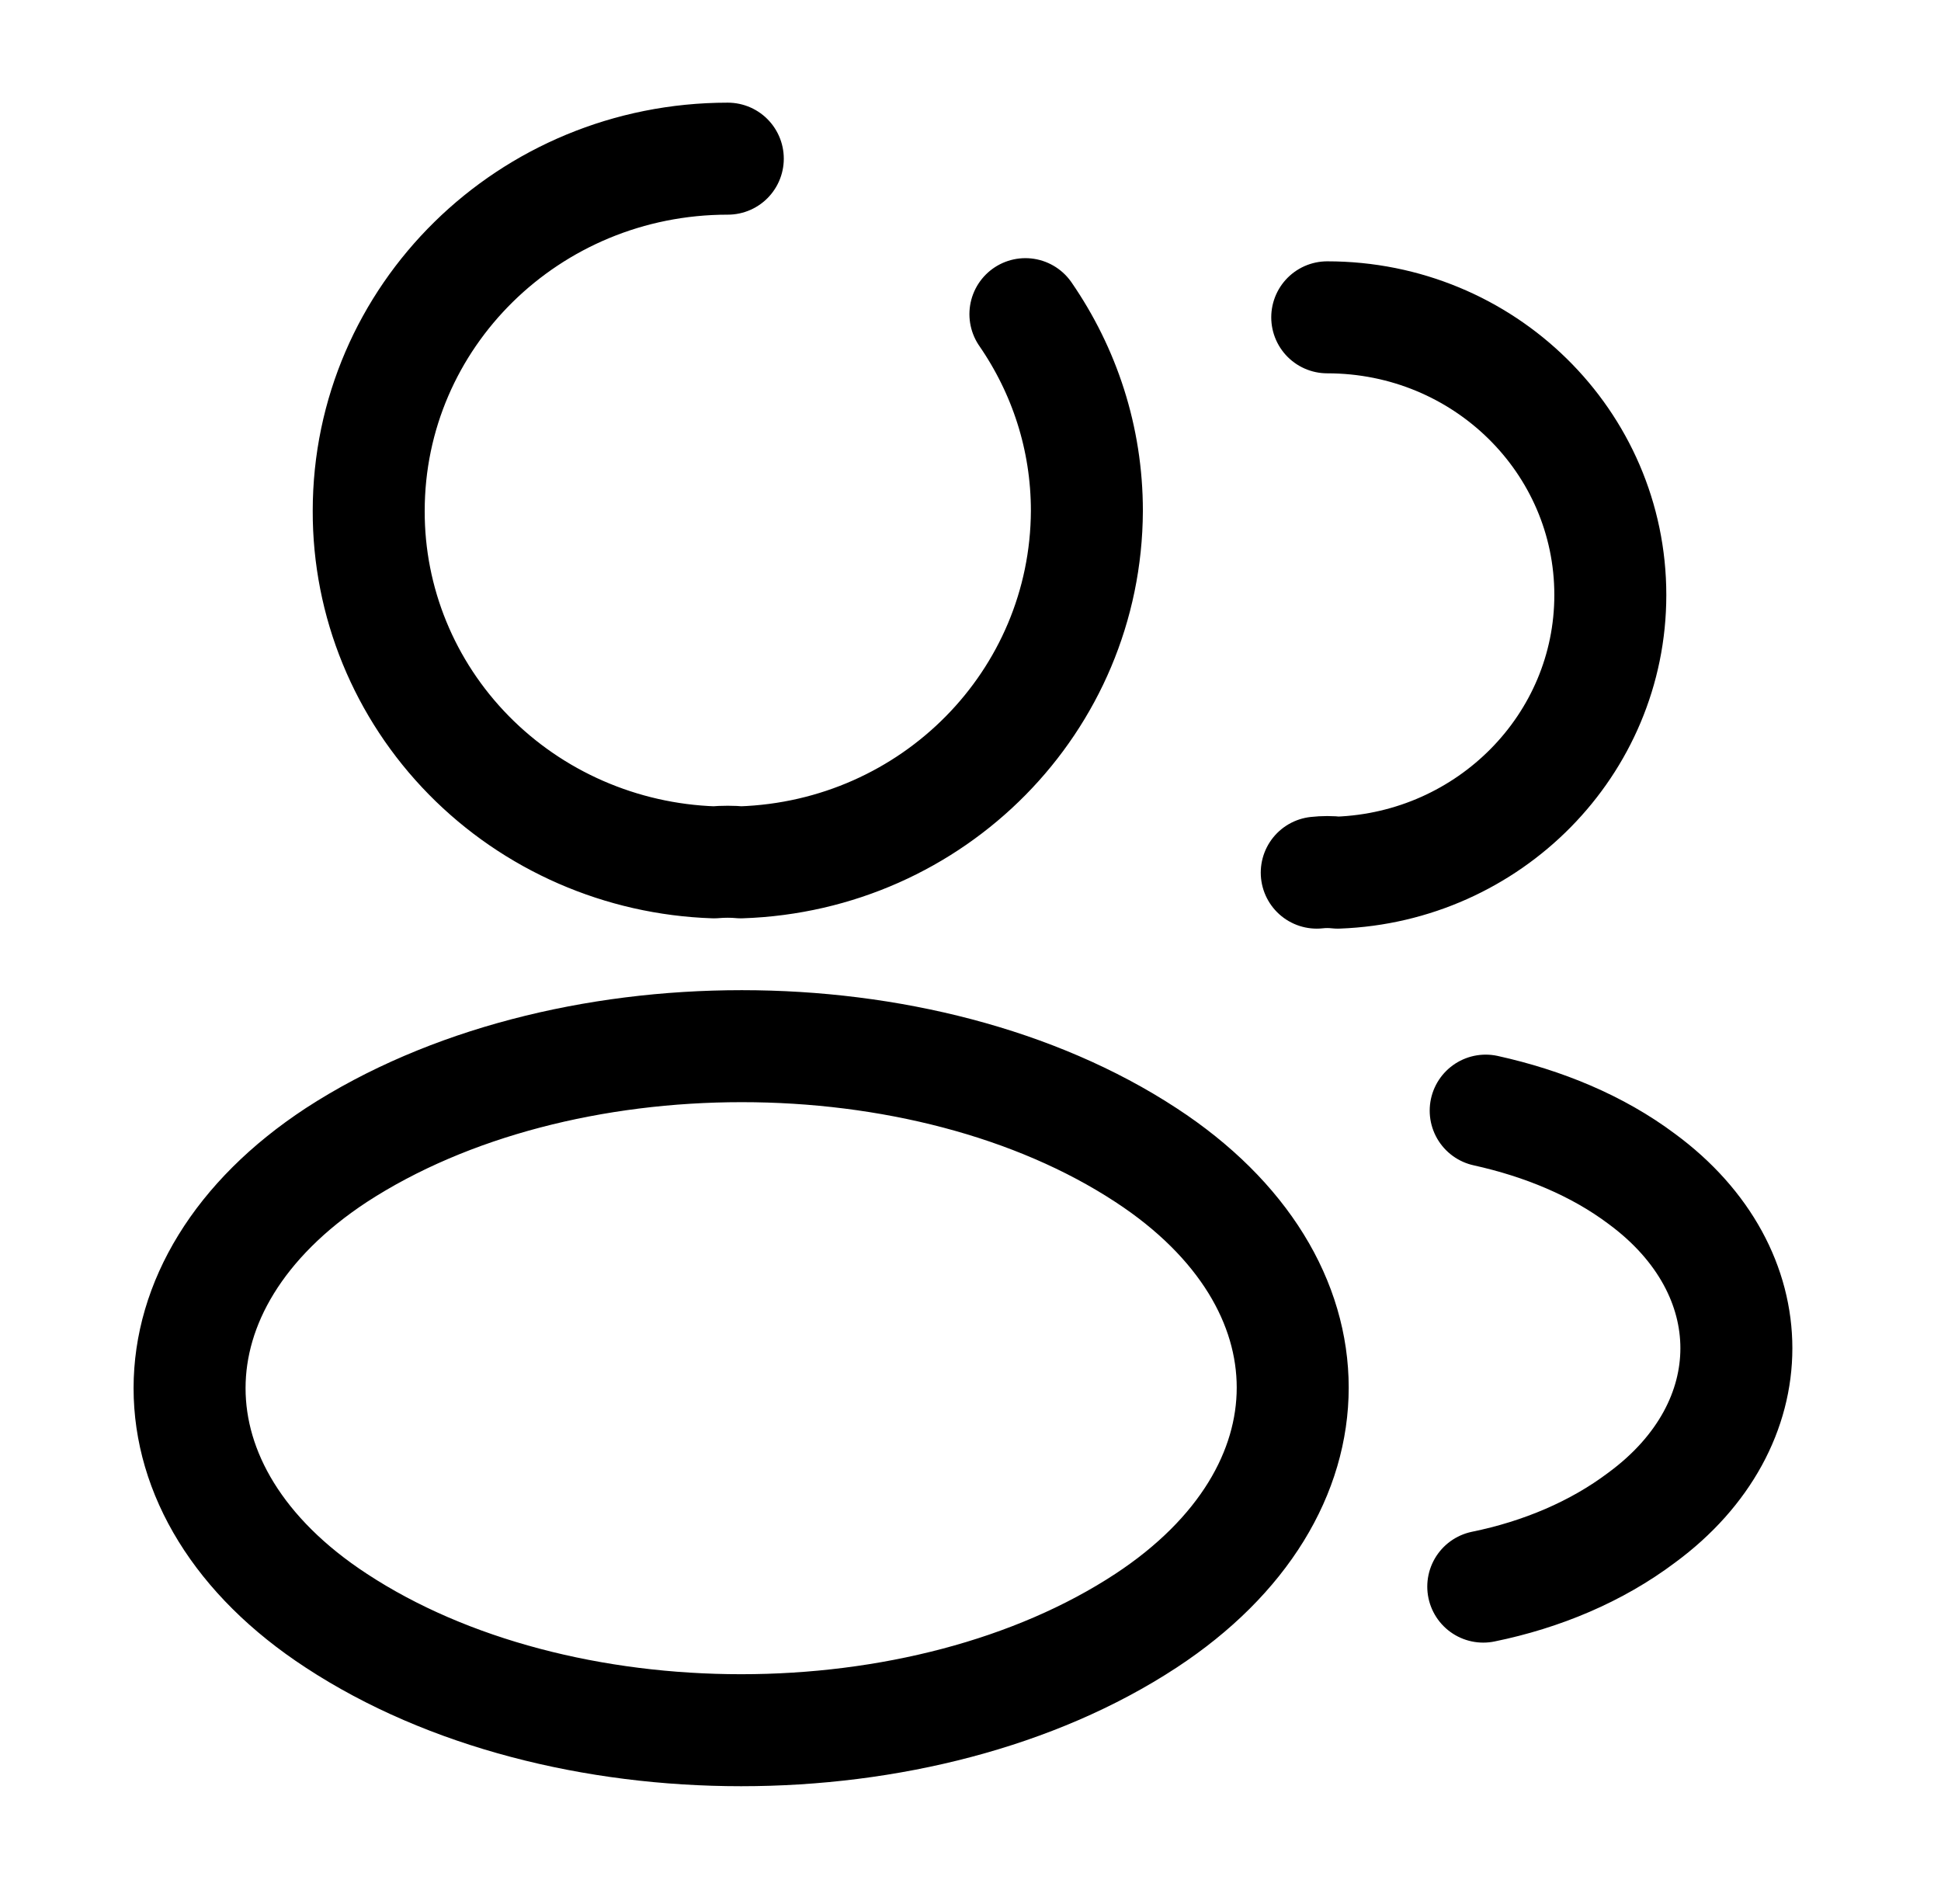 <svg width="52" height="51" viewBox="0 0 52 51" fill="none" xmlns="http://www.w3.org/2000/svg">
<path d="M27.471 8.415C28.511 9.924 29.118 11.73 29.118 13.685C29.096 18.785 25.001 22.929 19.845 23.099C19.628 23.078 19.368 23.078 19.13 23.099C16.643 23.016 14.286 21.987 12.559 20.23C10.832 18.473 9.871 16.125 9.878 13.685C9.878 8.479 14.168 4.25 19.498 4.25M35.557 8.5C39.761 8.5 43.141 11.836 43.141 15.938C43.141 19.954 39.891 23.226 35.839 23.375C35.652 23.354 35.463 23.354 35.276 23.375M39.737 42.5C41.297 42.181 42.77 41.565 43.983 40.651C47.363 38.165 47.363 34.064 43.983 31.578C42.792 30.685 41.34 30.09 39.802 29.75M9.011 30.94C3.768 34.383 3.768 39.992 9.011 43.414C14.97 47.324 24.741 47.324 30.7 43.414C35.943 39.971 35.943 34.361 30.7 30.94C24.763 27.051 14.991 27.051 9.011 30.94Z" stroke="#000" stroke-width="3" stroke-linecap="round" stroke-linejoin="round"/>
</svg>
